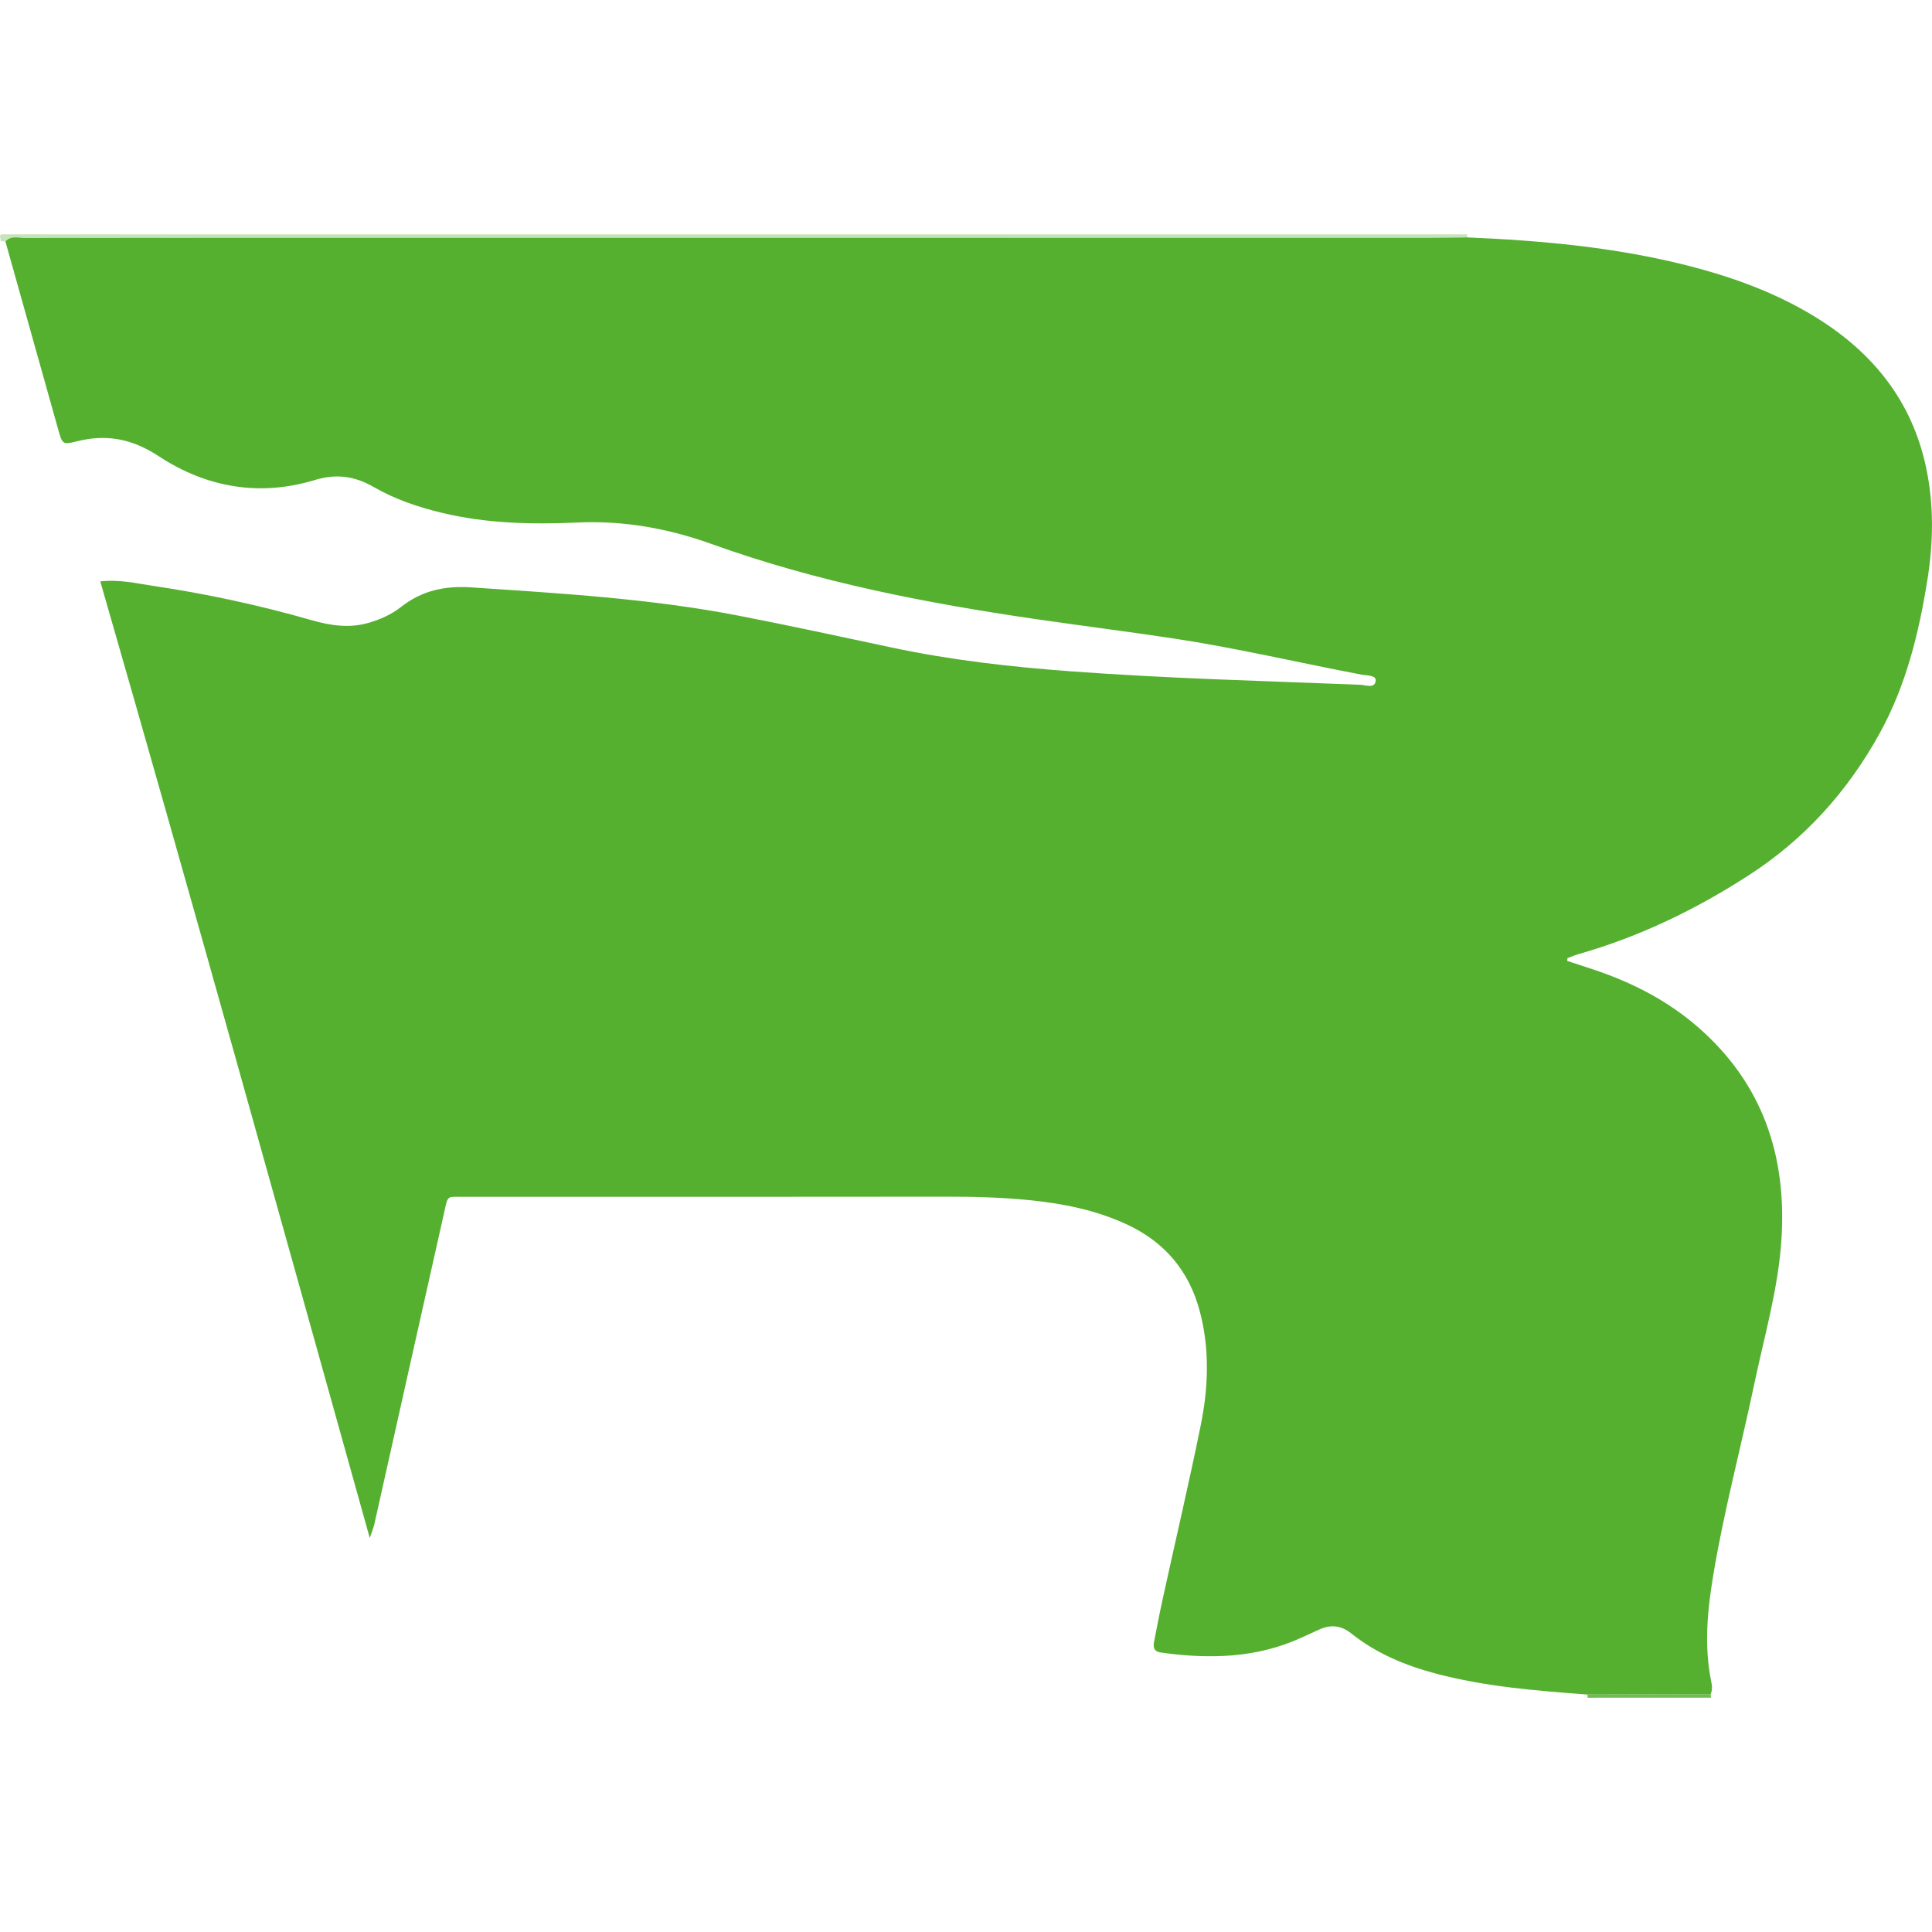 <?xml version="1.0" encoding="utf-8"?>
<!-- Generator: Adobe Illustrator 22.0.0, SVG Export Plug-In . SVG Version: 6.00 Build 0)  -->
<svg version="1.1" id="Camada_1" xmlns="http://www.w3.org/2000/svg" xmlns:xlink="http://www.w3.org/1999/xlink" x="0px" y="0px"
	 width="64px" height="64px" viewBox="0 0 64 64" style="enable-background:new 0 0 64 64;" xml:space="preserve">
<g>
	<g>
		<path style="fill:#C6E4BA;" d="M0.179,7.996C0.123,7.994,0.067,7.993,0.011,7.991C0.058,7.919-0.1,7.749,0.125,7.762
			C0.257,7.769,0.39,7.763,0.523,7.763c16.026,0,32.052,0,48.078,0c0.001,0.034,0.003,0.067,0.006,0.1
			c-0.416,0.004-0.833,0.012-1.249,0.012C35.999,7.877,24.64,7.876,13.282,7.876c-4.153,0-8.306-0.001-12.458,0.004
			C0.607,7.881,0.364,7.794,0.179,7.996z"/>
		<path style="fill:#6FBC50;" d="M52.583,56.239c0.019-0.038,0.015-0.074-0.013-0.107c1.366-0.003,2.731-0.006,4.097-0.01
			c0.004,0.039,0.008,0.078,0.012,0.116C55.314,56.239,53.949,56.239,52.583,56.239z"/>
		<path style="fill:#55B030;" d="M56.668,56.123c-1.366,0.003-2.731,0.006-4.097,0.01c-1.681-0.127-3.363-0.258-5.001-0.692
			c-1.016-0.269-1.977-0.668-2.805-1.329c-0.339-0.27-0.677-0.305-1.057-0.134c-0.19,0.086-0.38,0.172-0.569,0.259
			c-1.503,0.696-3.076,0.73-4.678,0.506c-0.239-0.033-0.267-0.174-0.23-0.362c0.094-0.483,0.186-0.967,0.292-1.447
			c0.417-1.905,0.864-3.804,1.252-5.715c0.254-1.252,0.303-2.518-0.029-3.776c-0.357-1.353-1.175-2.31-2.441-2.893
			c-1.029-0.474-2.124-0.687-3.24-0.797c-0.887-0.088-1.777-0.112-2.669-0.111c-5.233,0.007-10.466,0.004-15.7,0.004
			c-0.095,0-0.19-0.002-0.284,0c-0.639,0.015-0.556-0.113-0.716,0.597c-0.769,3.417-1.531,6.836-2.297,10.254
			c-0.024,0.108-0.07,0.212-0.15,0.451C9.275,40.307,6.356,29.788,3.322,19.259c0.646-0.07,1.184,0.065,1.72,0.144
			c1.781,0.263,3.54,0.642,5.271,1.139c0.628,0.18,1.256,0.278,1.902,0.089c0.387-0.113,0.752-0.275,1.066-0.522
			c0.692-0.545,1.45-0.711,2.335-0.651c2.969,0.2,5.939,0.371,8.867,0.94c1.691,0.329,3.375,0.694,5.061,1.053
			c1.95,0.415,3.923,0.639,5.909,0.786c3.196,0.237,6.398,0.32,9.598,0.446c0.182,0.007,0.488,0.138,0.521-0.127
			c0.024-0.196-0.293-0.175-0.465-0.207c-2.084-0.395-4.149-0.885-6.248-1.201c-1.517-0.229-3.039-0.42-4.557-0.641
			c-3.641-0.53-7.243-1.232-10.718-2.482c-1.441-0.518-2.913-0.786-4.457-0.716c-1.496,0.068-2.994,0.035-4.466-0.316
			c-0.797-0.19-1.569-0.449-2.278-0.858c-0.626-0.361-1.237-0.452-1.953-0.234c-1.833,0.558-3.595,0.248-5.168-0.786
			c-0.886-0.582-1.739-0.746-2.733-0.491c-0.453,0.116-0.465,0.085-0.6-0.393c-0.585-2.078-1.167-4.156-1.75-6.234
			c0.185-0.202,0.428-0.116,0.644-0.116c4.153-0.006,8.306-0.004,12.458-0.004c11.359,0,22.717,0,34.076-0.001
			c0.416,0,0.833-0.008,1.249-0.012c2.445,0.104,4.875,0.322,7.256,0.923c1.513,0.382,2.97,0.907,4.304,1.733
			c1.872,1.158,3.161,2.753,3.632,4.937c0.267,1.236,0.251,2.486,0.053,3.73c-0.284,1.784-0.71,3.527-1.595,5.125
			c-1.057,1.907-2.47,3.48-4.31,4.672c-1.761,1.141-3.627,2.043-5.647,2.62c-0.126,0.036-0.248,0.086-0.371,0.134
			c-0.008,0.003-0.005,0.036-0.012,0.094c0.288,0.094,0.586,0.19,0.882,0.289c1.27,0.425,2.445,1.027,3.459,1.912
			c2.132,1.862,2.934,4.248,2.756,7.022c-0.105,1.636-0.567,3.203-0.901,4.795c-0.443,2.111-1.004,4.197-1.358,6.328
			c-0.193,1.163-0.307,2.329-0.072,3.502C56.714,55.826,56.733,55.976,56.668,56.123z"/>
	</g>
</g>
</svg>
